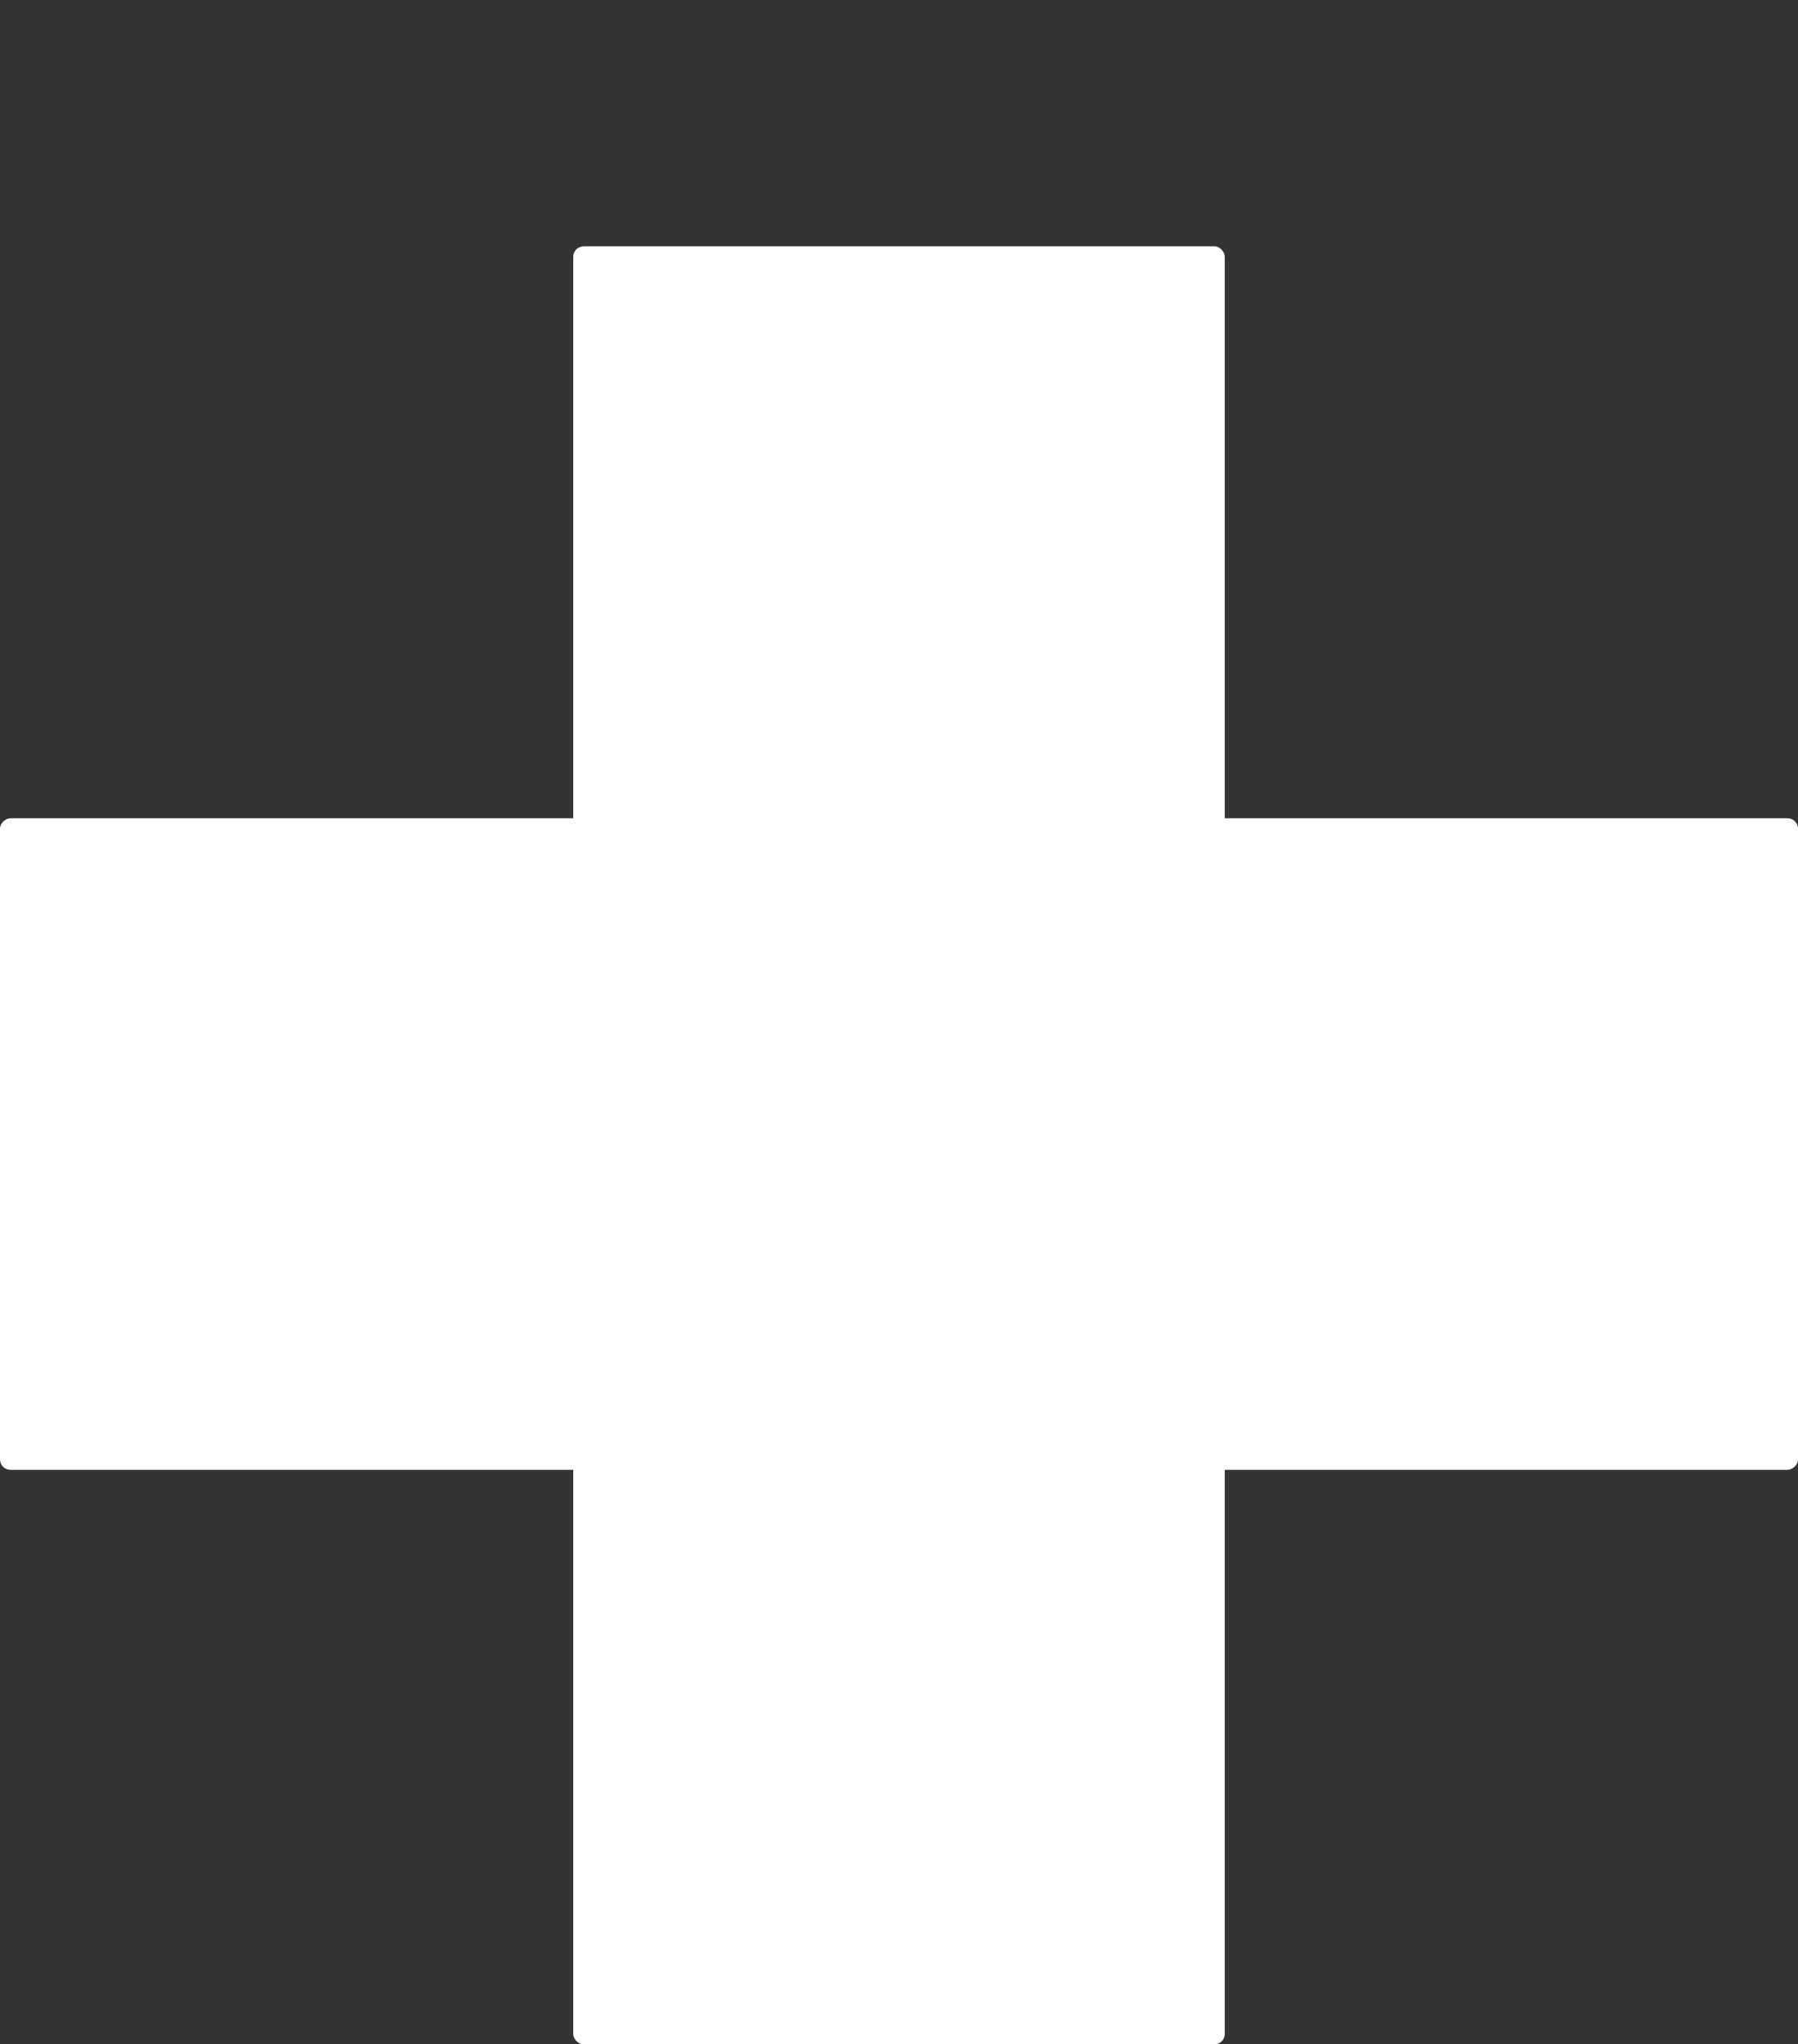 <?xml version="1.0" encoding="UTF-8"?>
<svg id="Layer_1" data-name="Layer 1" xmlns="http://www.w3.org/2000/svg" width="1724.21" height="1960.42" viewBox="0 0 1724.21 1960.42">
  <rect x="0" y="0" width="1724.21" height="1960.42" fill="#333333" stroke="none"/>
  <rect x="549.71" y="236.21" width="624.78" height="1724.21" rx="10" ry="10" fill="#fff"/>
  <rect x="549.71" y="234.99" width="624.78" height="1724.21" rx="10" ry="10" transform="translate(1959.2 234.99) rotate(90)" fill="#fff"/>
</svg>